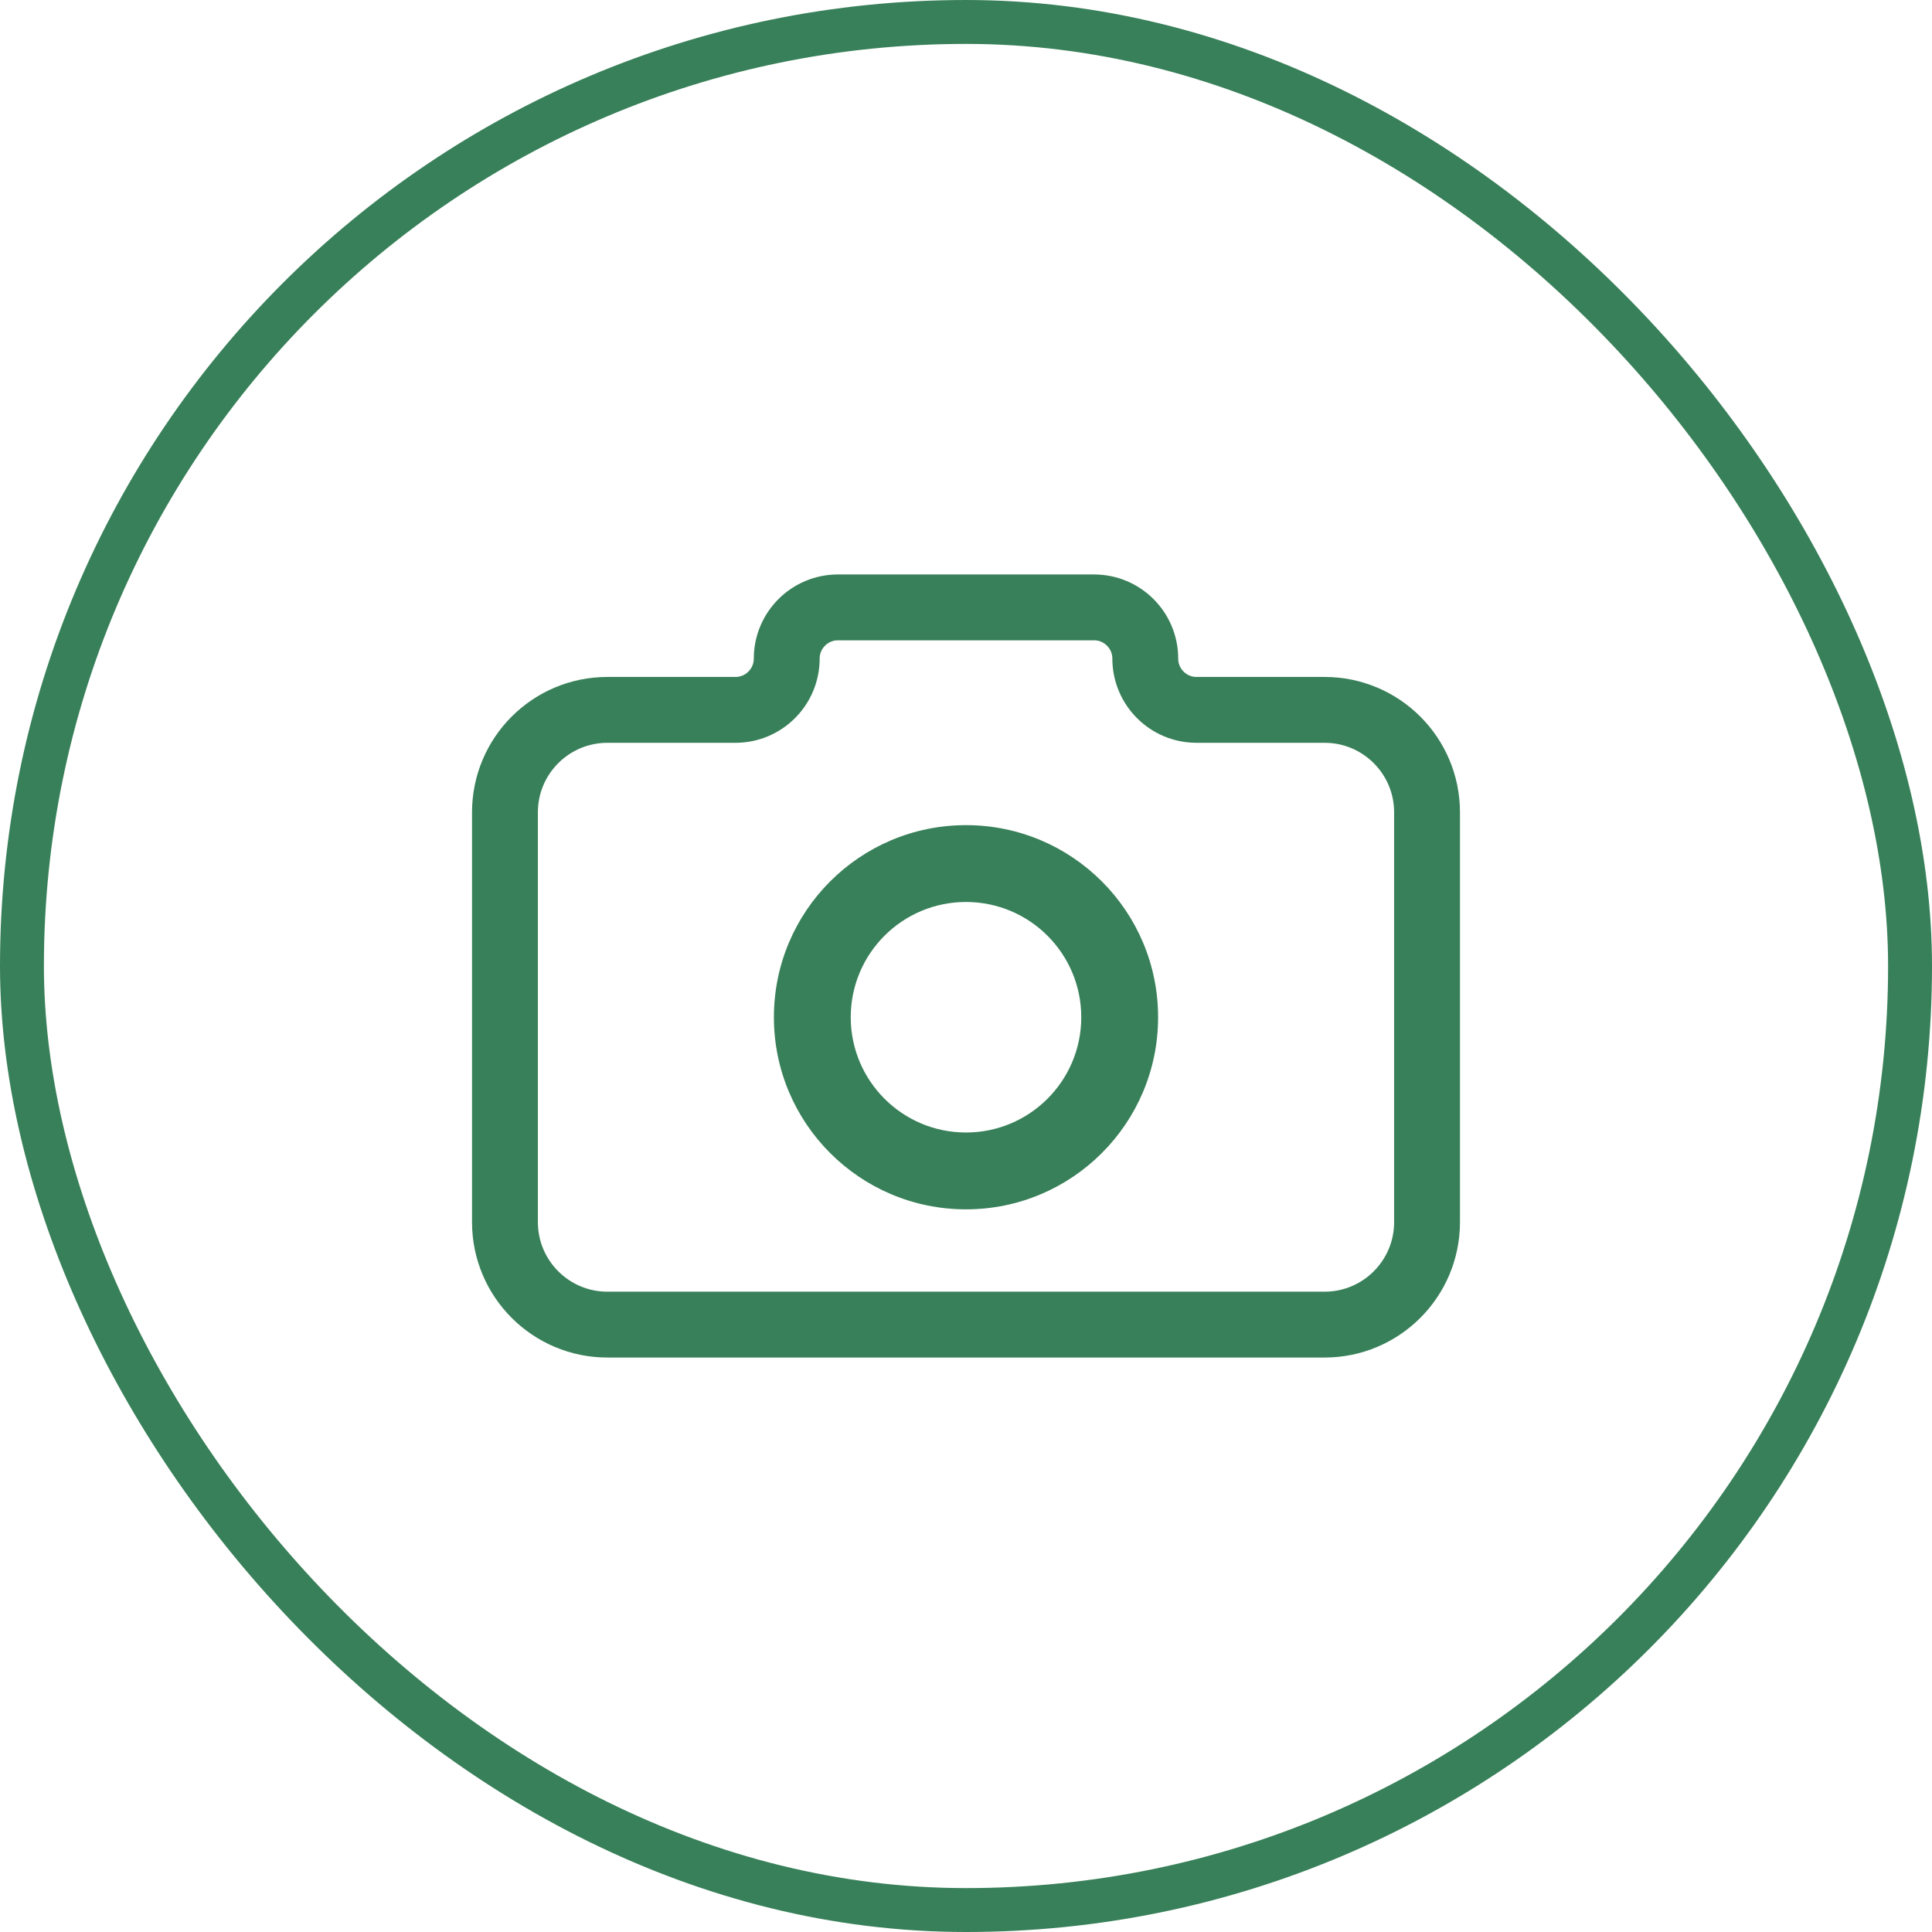 <svg width="44" height="44" viewBox="0 0 44 44" fill="none" xmlns="http://www.w3.org/2000/svg">
<path d="M32.5 27.833V18.5C32.5 17.211 31.455 16.167 30.167 16.167H27.25C26.606 16.167 26.083 15.644 26.083 15C26.083 14.356 25.561 13.833 24.917 13.833H19.083C18.439 13.833 17.917 14.356 17.917 15C17.917 15.644 17.394 16.167 16.75 16.167H13.833C12.545 16.167 11.5 17.211 11.5 18.5V27.833C11.5 29.122 12.545 30.167 13.833 30.167H30.167C31.455 30.167 32.5 29.122 32.5 27.833Z" stroke="#388059" stroke-width="1.5"/>
<path d="M24.625 23.167C24.625 24.616 23.45 25.792 22 25.792V27.542C24.416 27.542 26.375 25.583 26.375 23.167H24.625ZM22 25.792C20.55 25.792 19.375 24.616 19.375 23.167H17.625C17.625 25.583 19.584 27.542 22 27.542V25.792ZM19.375 23.167C19.375 21.717 20.55 20.542 22 20.542V18.792C19.584 18.792 17.625 20.75 17.625 23.167H19.375ZM22 20.542C23.45 20.542 24.625 21.717 24.625 23.167H26.375C26.375 20.75 24.416 18.792 22 18.792V20.542Z" fill="#388059"/>
<rect x="0.5" y="0.5" width="43" height="43" rx="21.5" stroke="#388059"/>
</svg>
